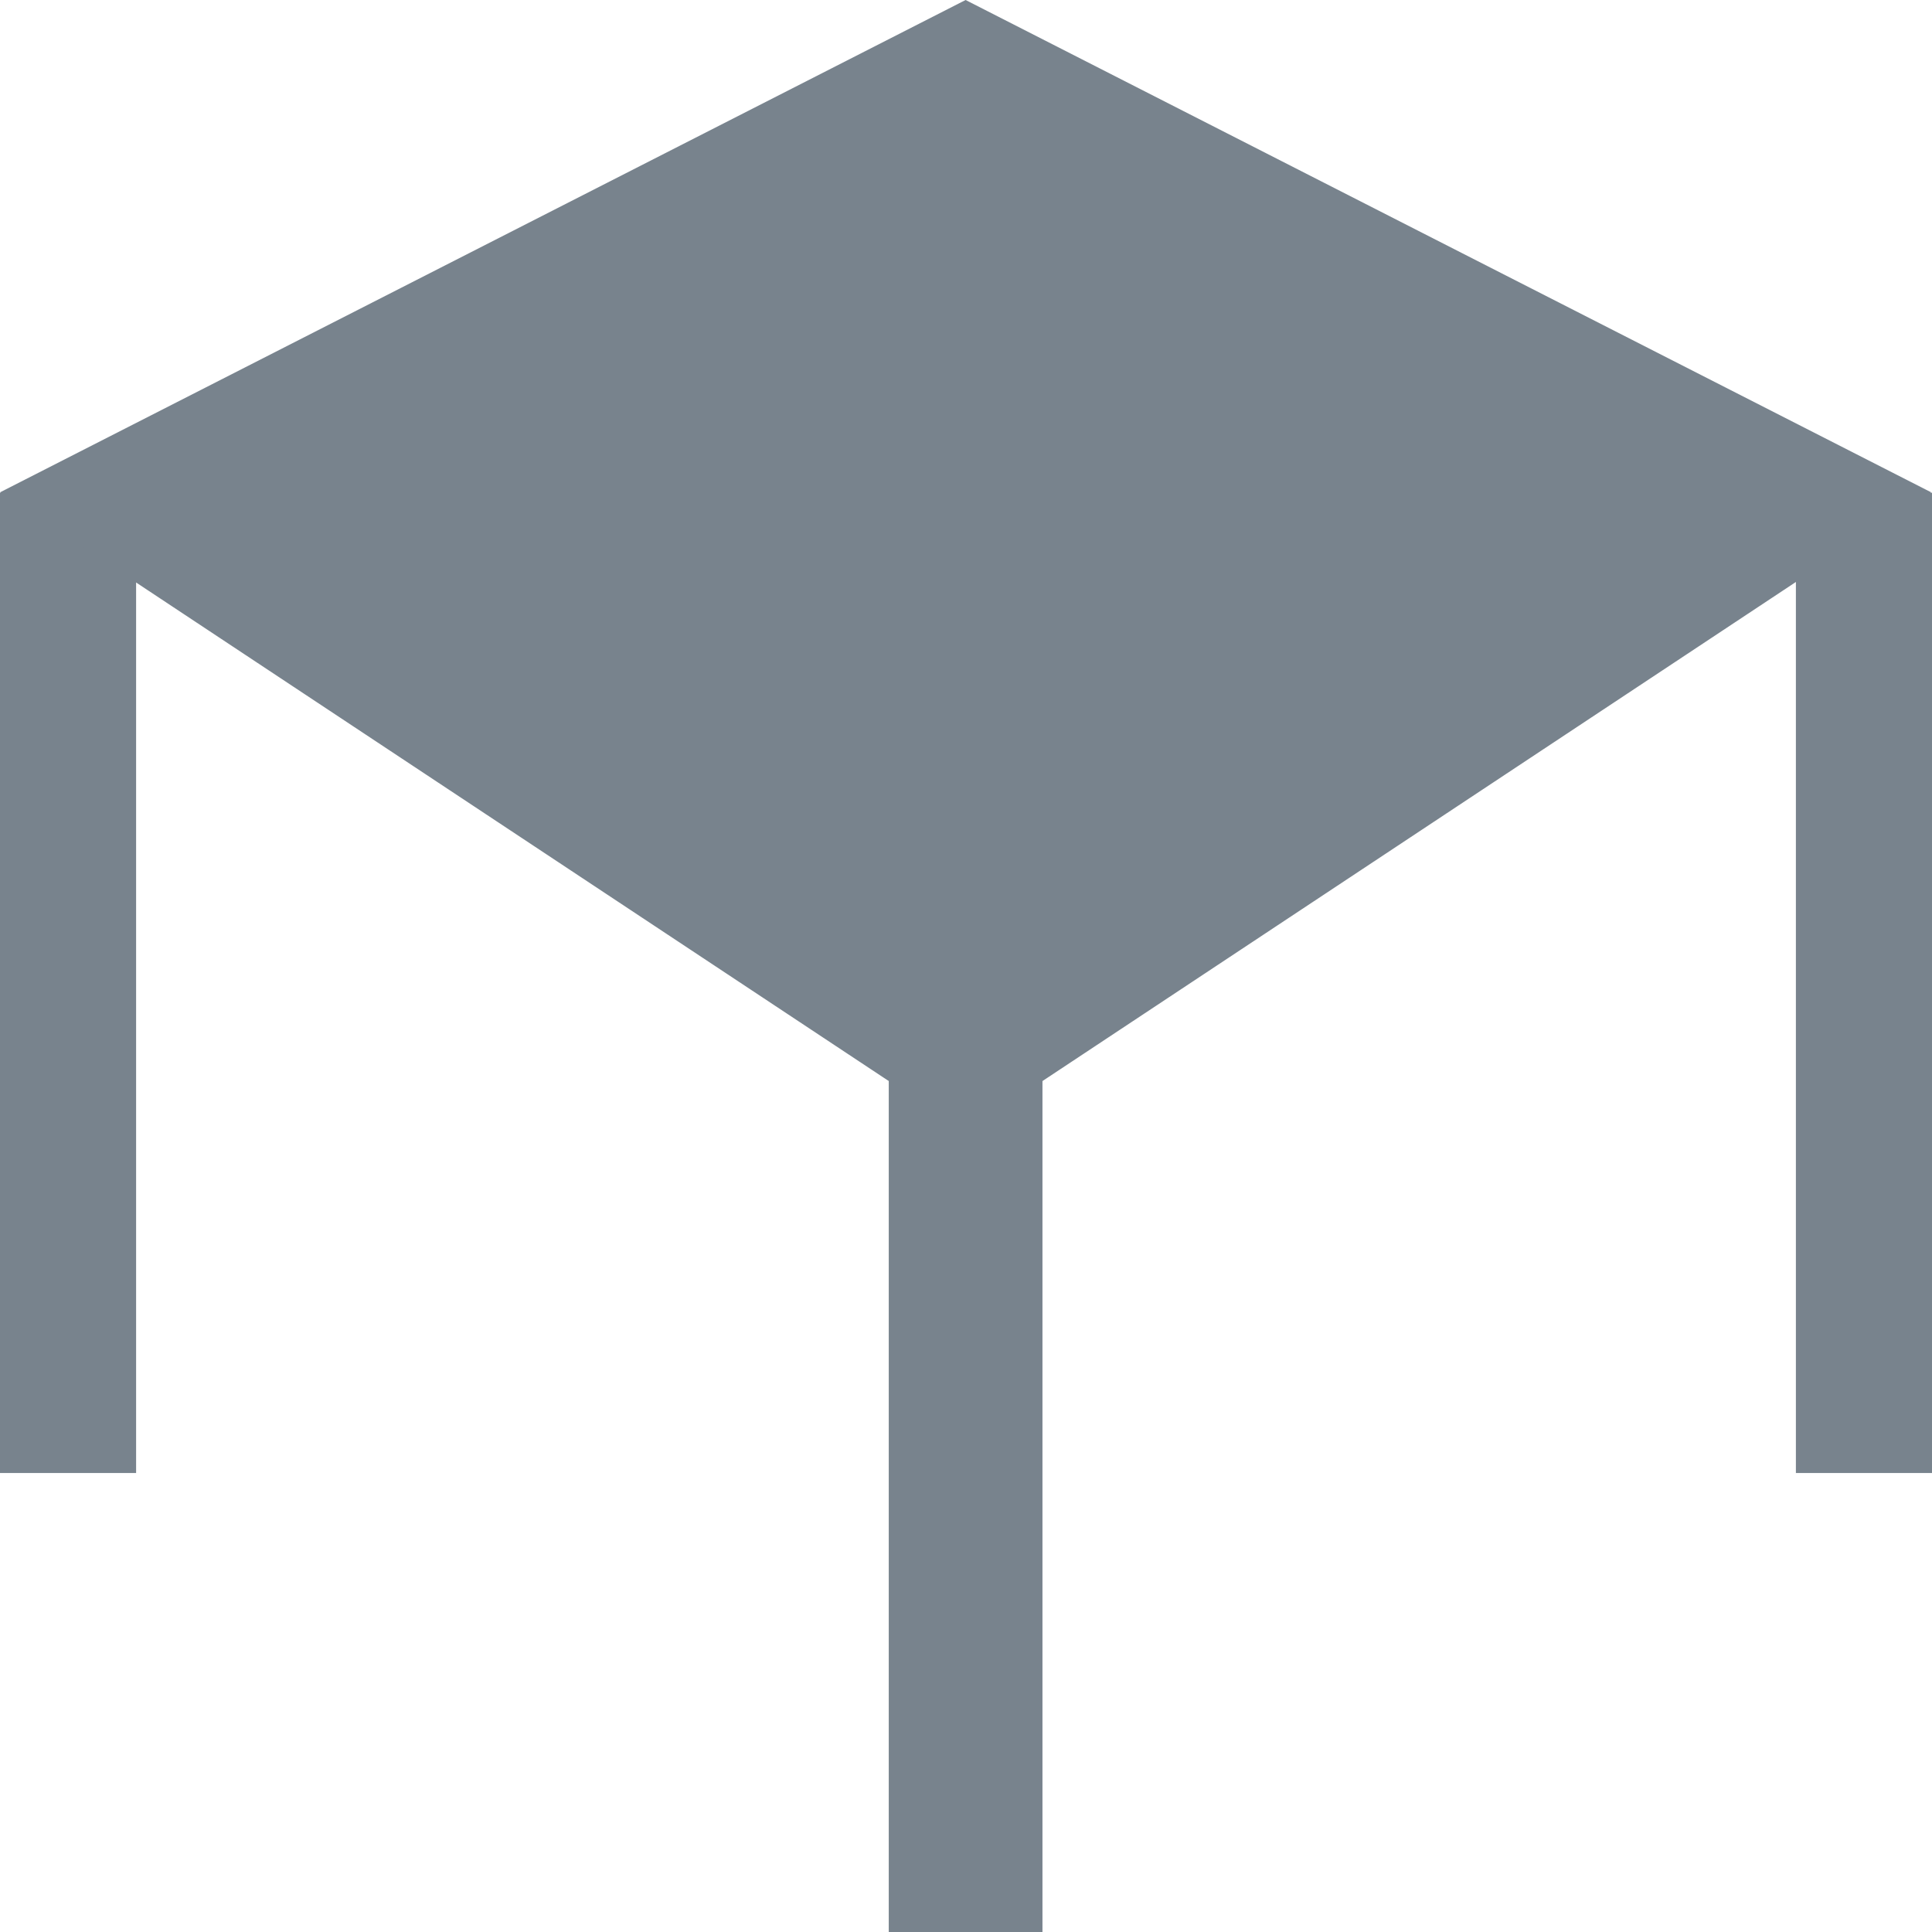 <svg width="49" height="49" viewBox="0 0 49 49" fill="none" xmlns="http://www.w3.org/2000/svg">
<path d="M7.03606e-07 12.497H3.452V37.359H7.03606e-07V12.497Z" fill="#78838D"/>
<path d="M45.548 12.497H49V37.359H45.548V12.497Z" fill="#78838D"/>
<path d="M22.541 26.59H26.439V49H22.541V26.59Z" fill="#78838D"/>
<path d="M48.98 12.487L24.49 28.709L0 12.487L24.49 0L48.98 12.487Z" fill="#78838D"/>
</svg>
